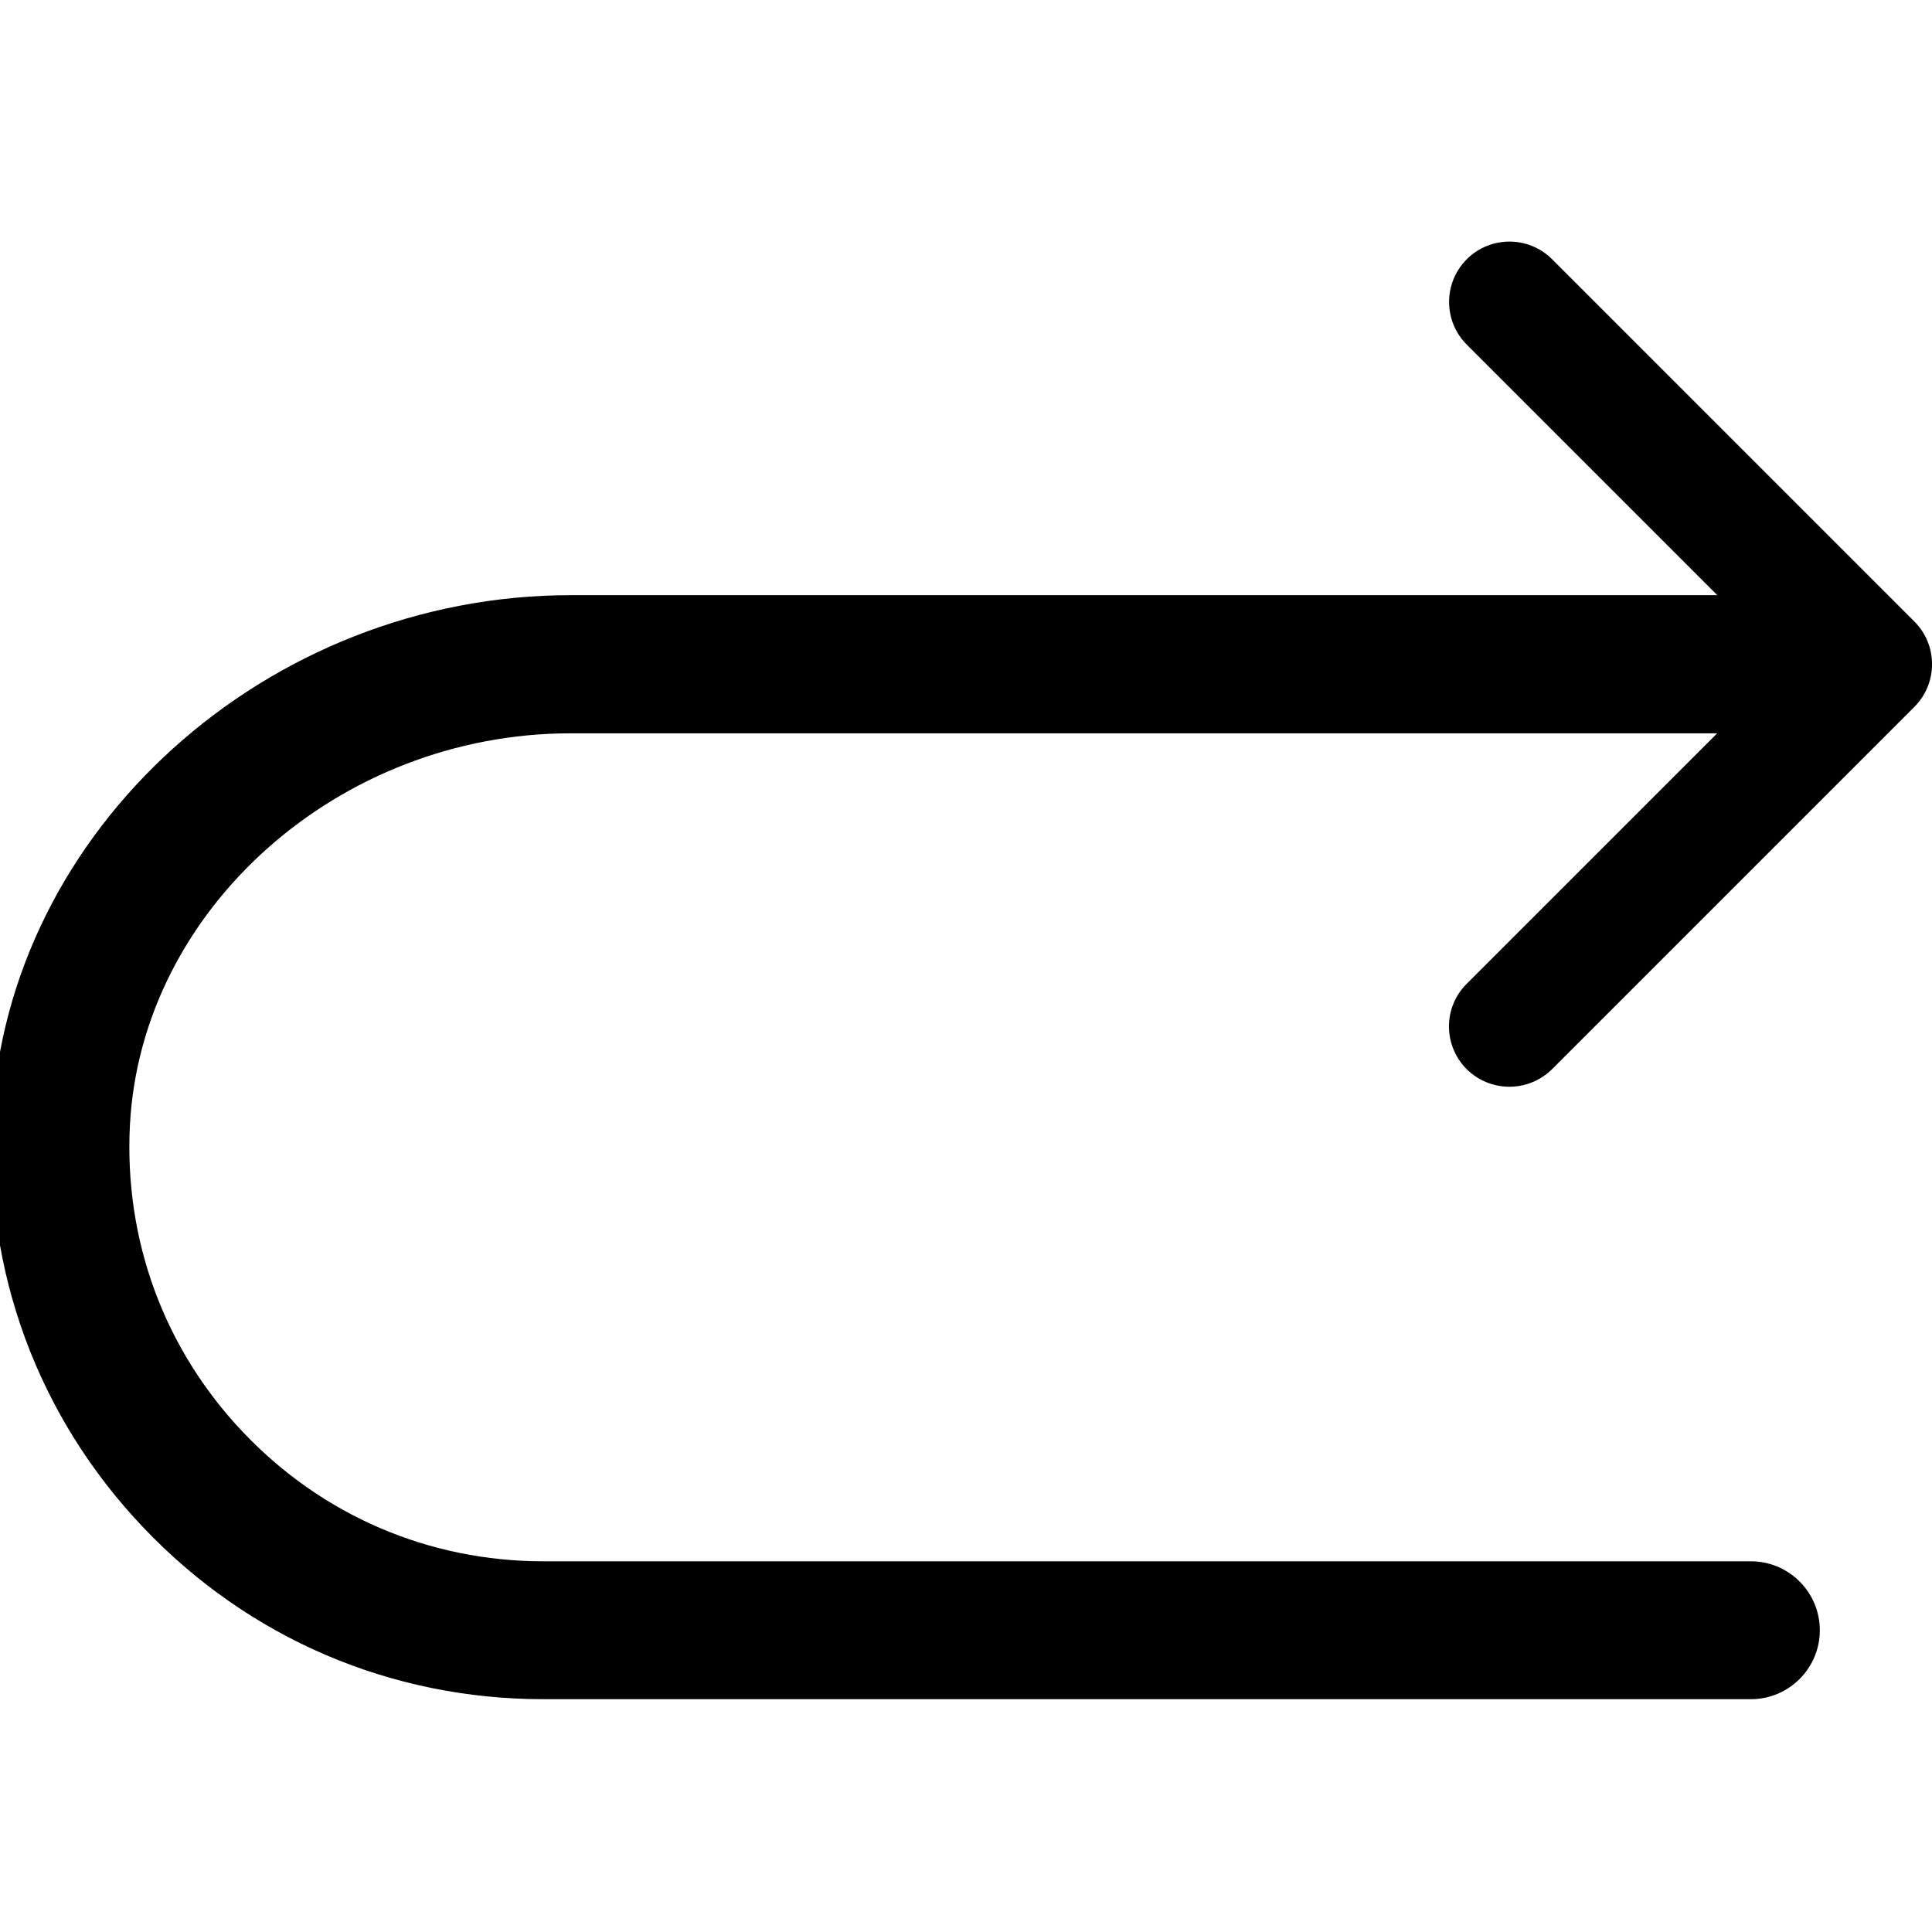 <svg version="1.1" xmlns="http://www.w3.org/2000/svg" width="16" height="16" viewBox="0 0 16 16">
<title>redo-arrow</title>
<path d="M12.146 8.854c0.098 0.097 0.226 0.146 0.354 0.146s0.256-0.049 0.354-0.146l3-3c0.195-0.195 0.195-0.512 0-0.707l-3-3c-0.195-0.195-0.512-0.195-0.707 0s-0.195 0.512 0 0.707l2.075 2.075h-9.495c-2.517 0-4.666 1.94-4.791 4.326-0.067 1.269 0.376 2.473 1.248 3.392s2.050 1.425 3.316 1.425h10c0.315 0 0.571-0.256 0.571-0.571s-0.256-0.571-0.571-0.571h-10c-0.95 0-1.833-0.38-2.487-1.069s-0.986-1.592-0.937-2.544c0.094-1.789 1.731-3.244 3.65-3.244h9.495l-2.075 2.075c-0.195 0.194-0.195 0.51 0 0.706z"></path>
</svg>
